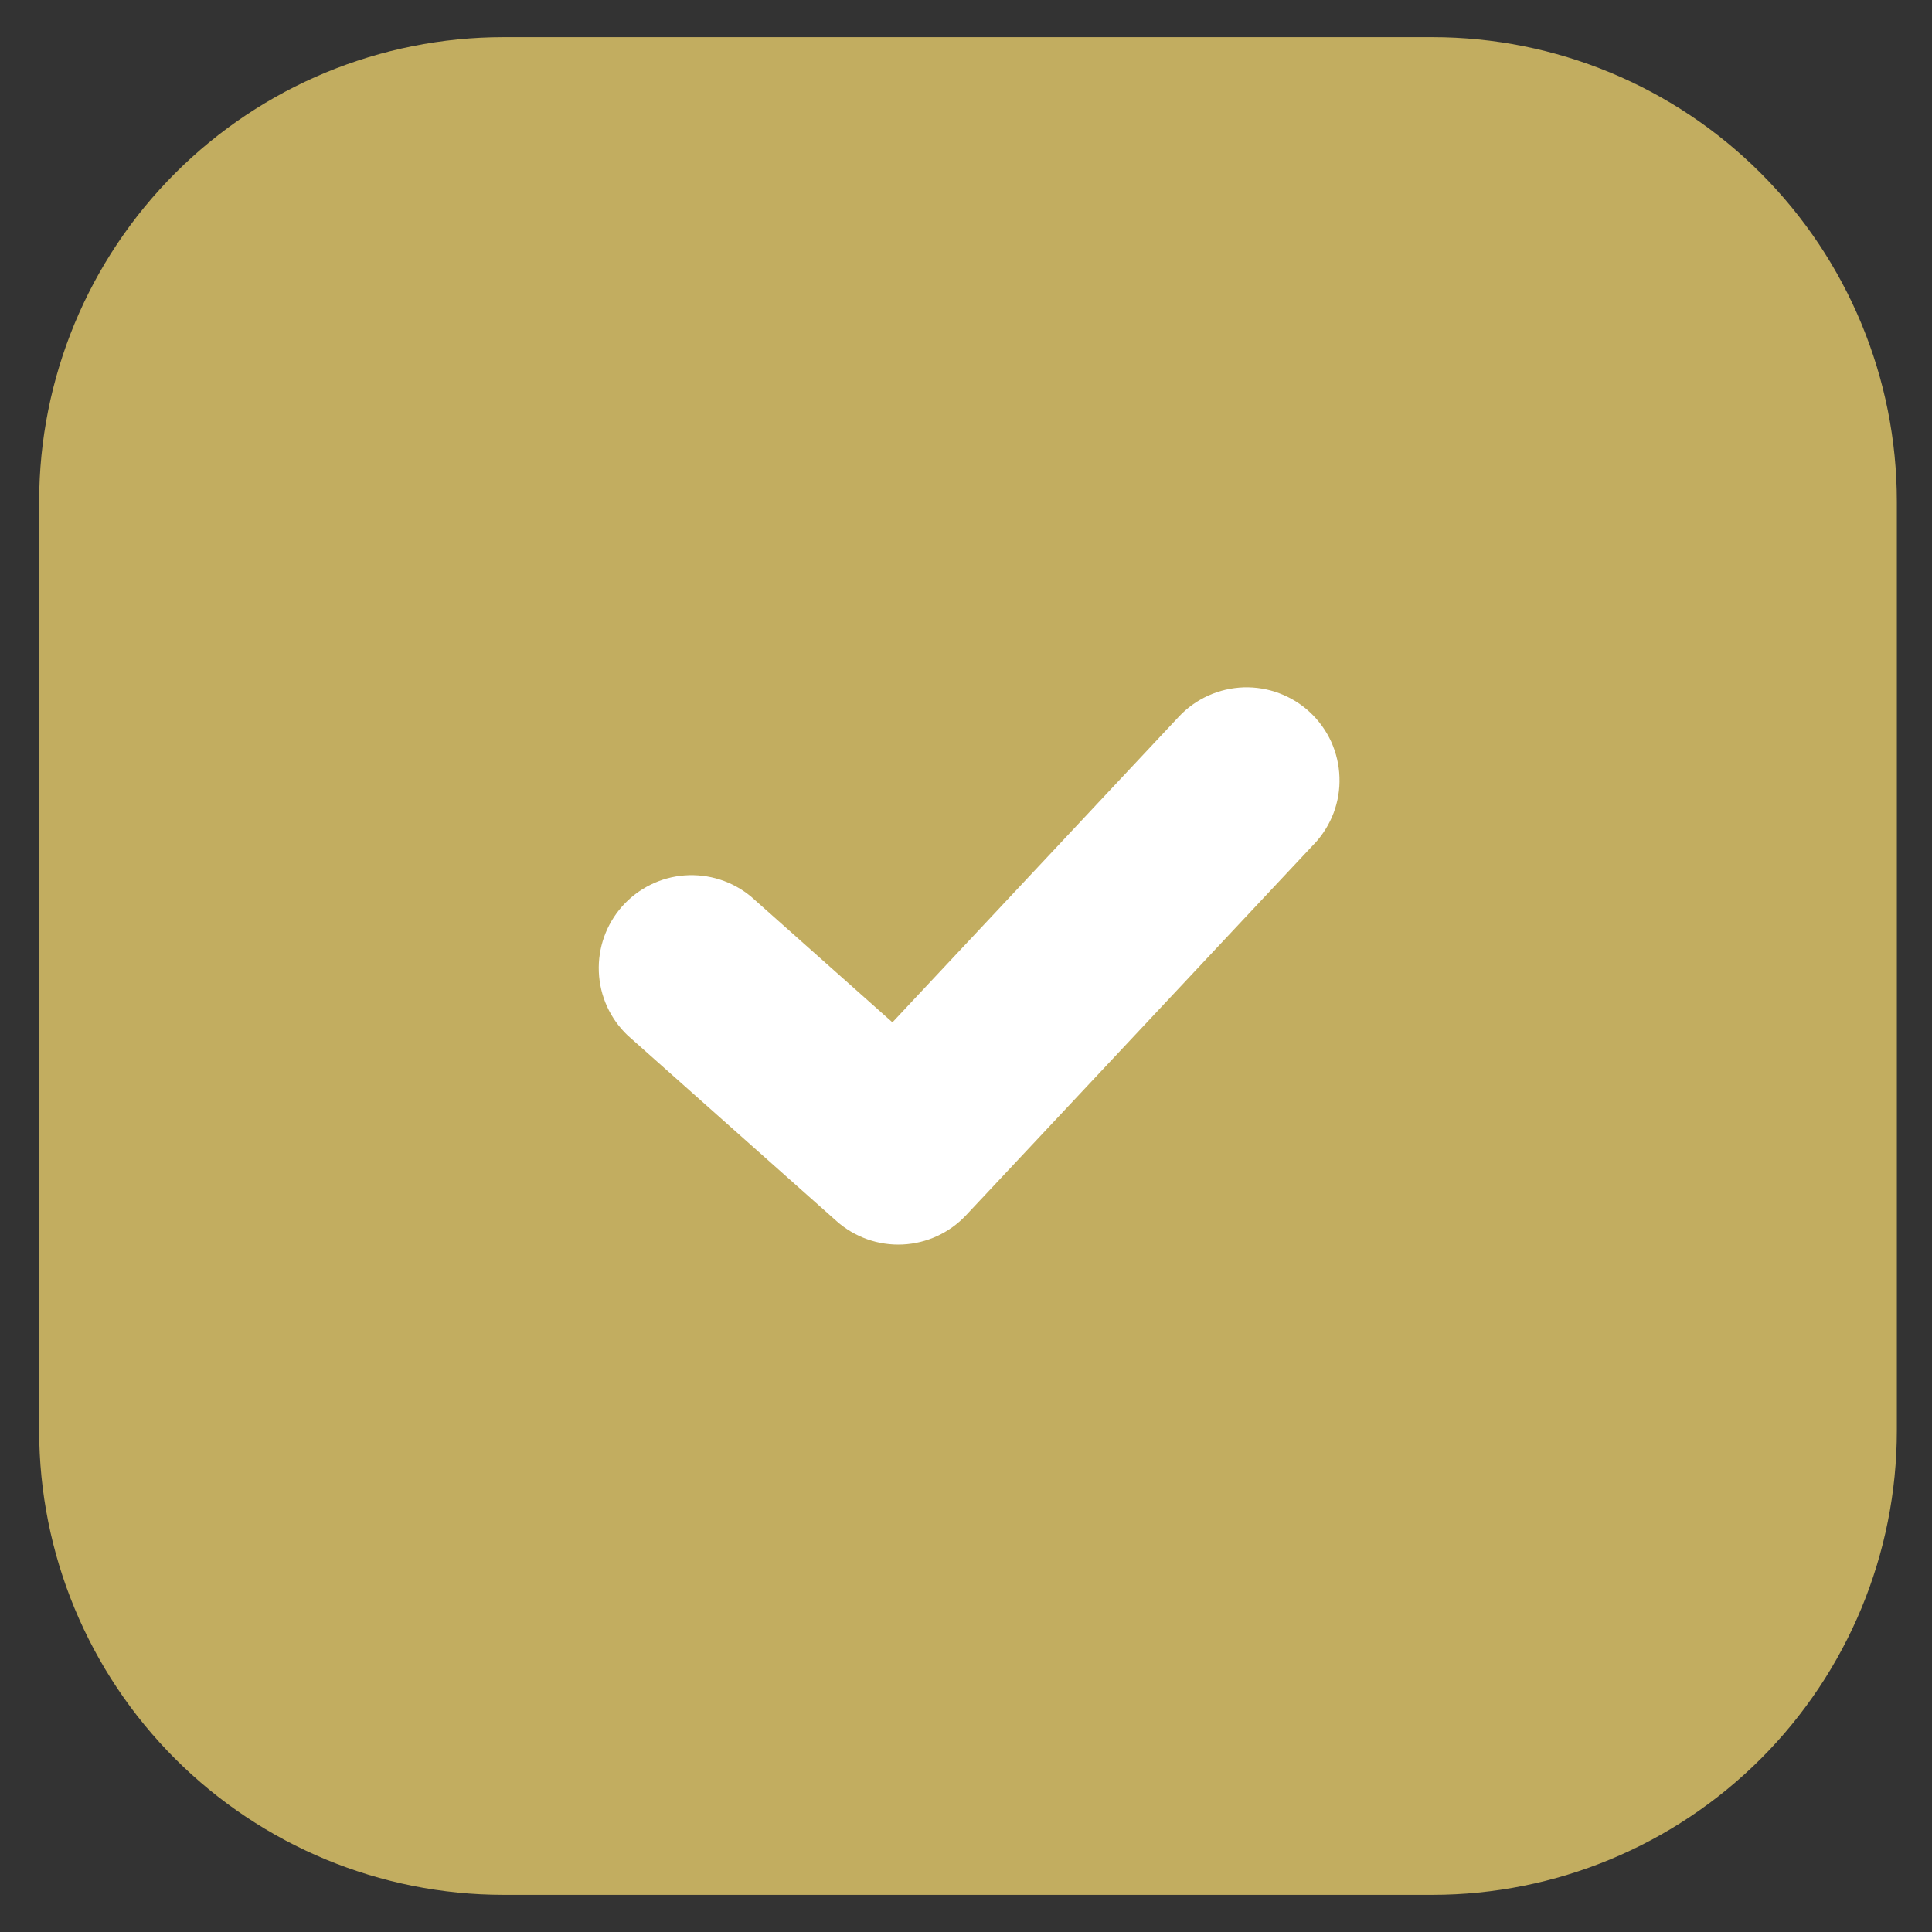 <svg width="26" height="26" viewBox="0 0 26 26" fill="none" xmlns="http://www.w3.org/2000/svg">
<rect x="0" y="0" width="26" height="26" fill="#333333" stroke="none"/>
<rect x="6" y="5" width="15" height="15" fill="white"/>
<path fill-rule="evenodd" clip-rule="evenodd" d="M6.777 0.5C5.119 0.5 3.529 1.158 2.357 2.331C1.185 3.503 0.527 5.092 0.527 6.75V19.25C0.527 20.908 1.185 22.497 2.357 23.669C3.529 24.841 5.119 25.5 6.777 25.5H19.277C20.934 25.5 22.524 24.841 23.696 23.669C24.868 22.497 25.527 20.908 25.527 19.25V6.75C25.527 5.092 24.868 3.503 23.696 2.331C22.524 1.158 20.934 0.5 19.277 0.5H6.777ZM17.689 11.355C17.801 11.235 17.889 11.094 17.947 10.941C18.005 10.787 18.032 10.623 18.026 10.459C18.021 10.295 17.983 10.134 17.916 9.984C17.848 9.835 17.751 9.7 17.632 9.588C17.512 9.475 17.371 9.388 17.217 9.33C17.064 9.272 16.9 9.245 16.736 9.25C16.572 9.256 16.41 9.293 16.261 9.361C16.111 9.429 15.976 9.525 15.864 9.645L12.01 13.758L10.107 12.066C9.857 11.859 9.537 11.757 9.213 11.781C8.89 11.805 8.589 11.955 8.373 12.197C8.158 12.44 8.045 12.756 8.059 13.08C8.072 13.404 8.211 13.71 8.447 13.934L11.259 16.434C11.502 16.65 11.821 16.763 12.146 16.748C12.471 16.733 12.777 16.592 13 16.355L17.688 11.355H17.689Z" fill="#C2AD60"/>
</svg>
